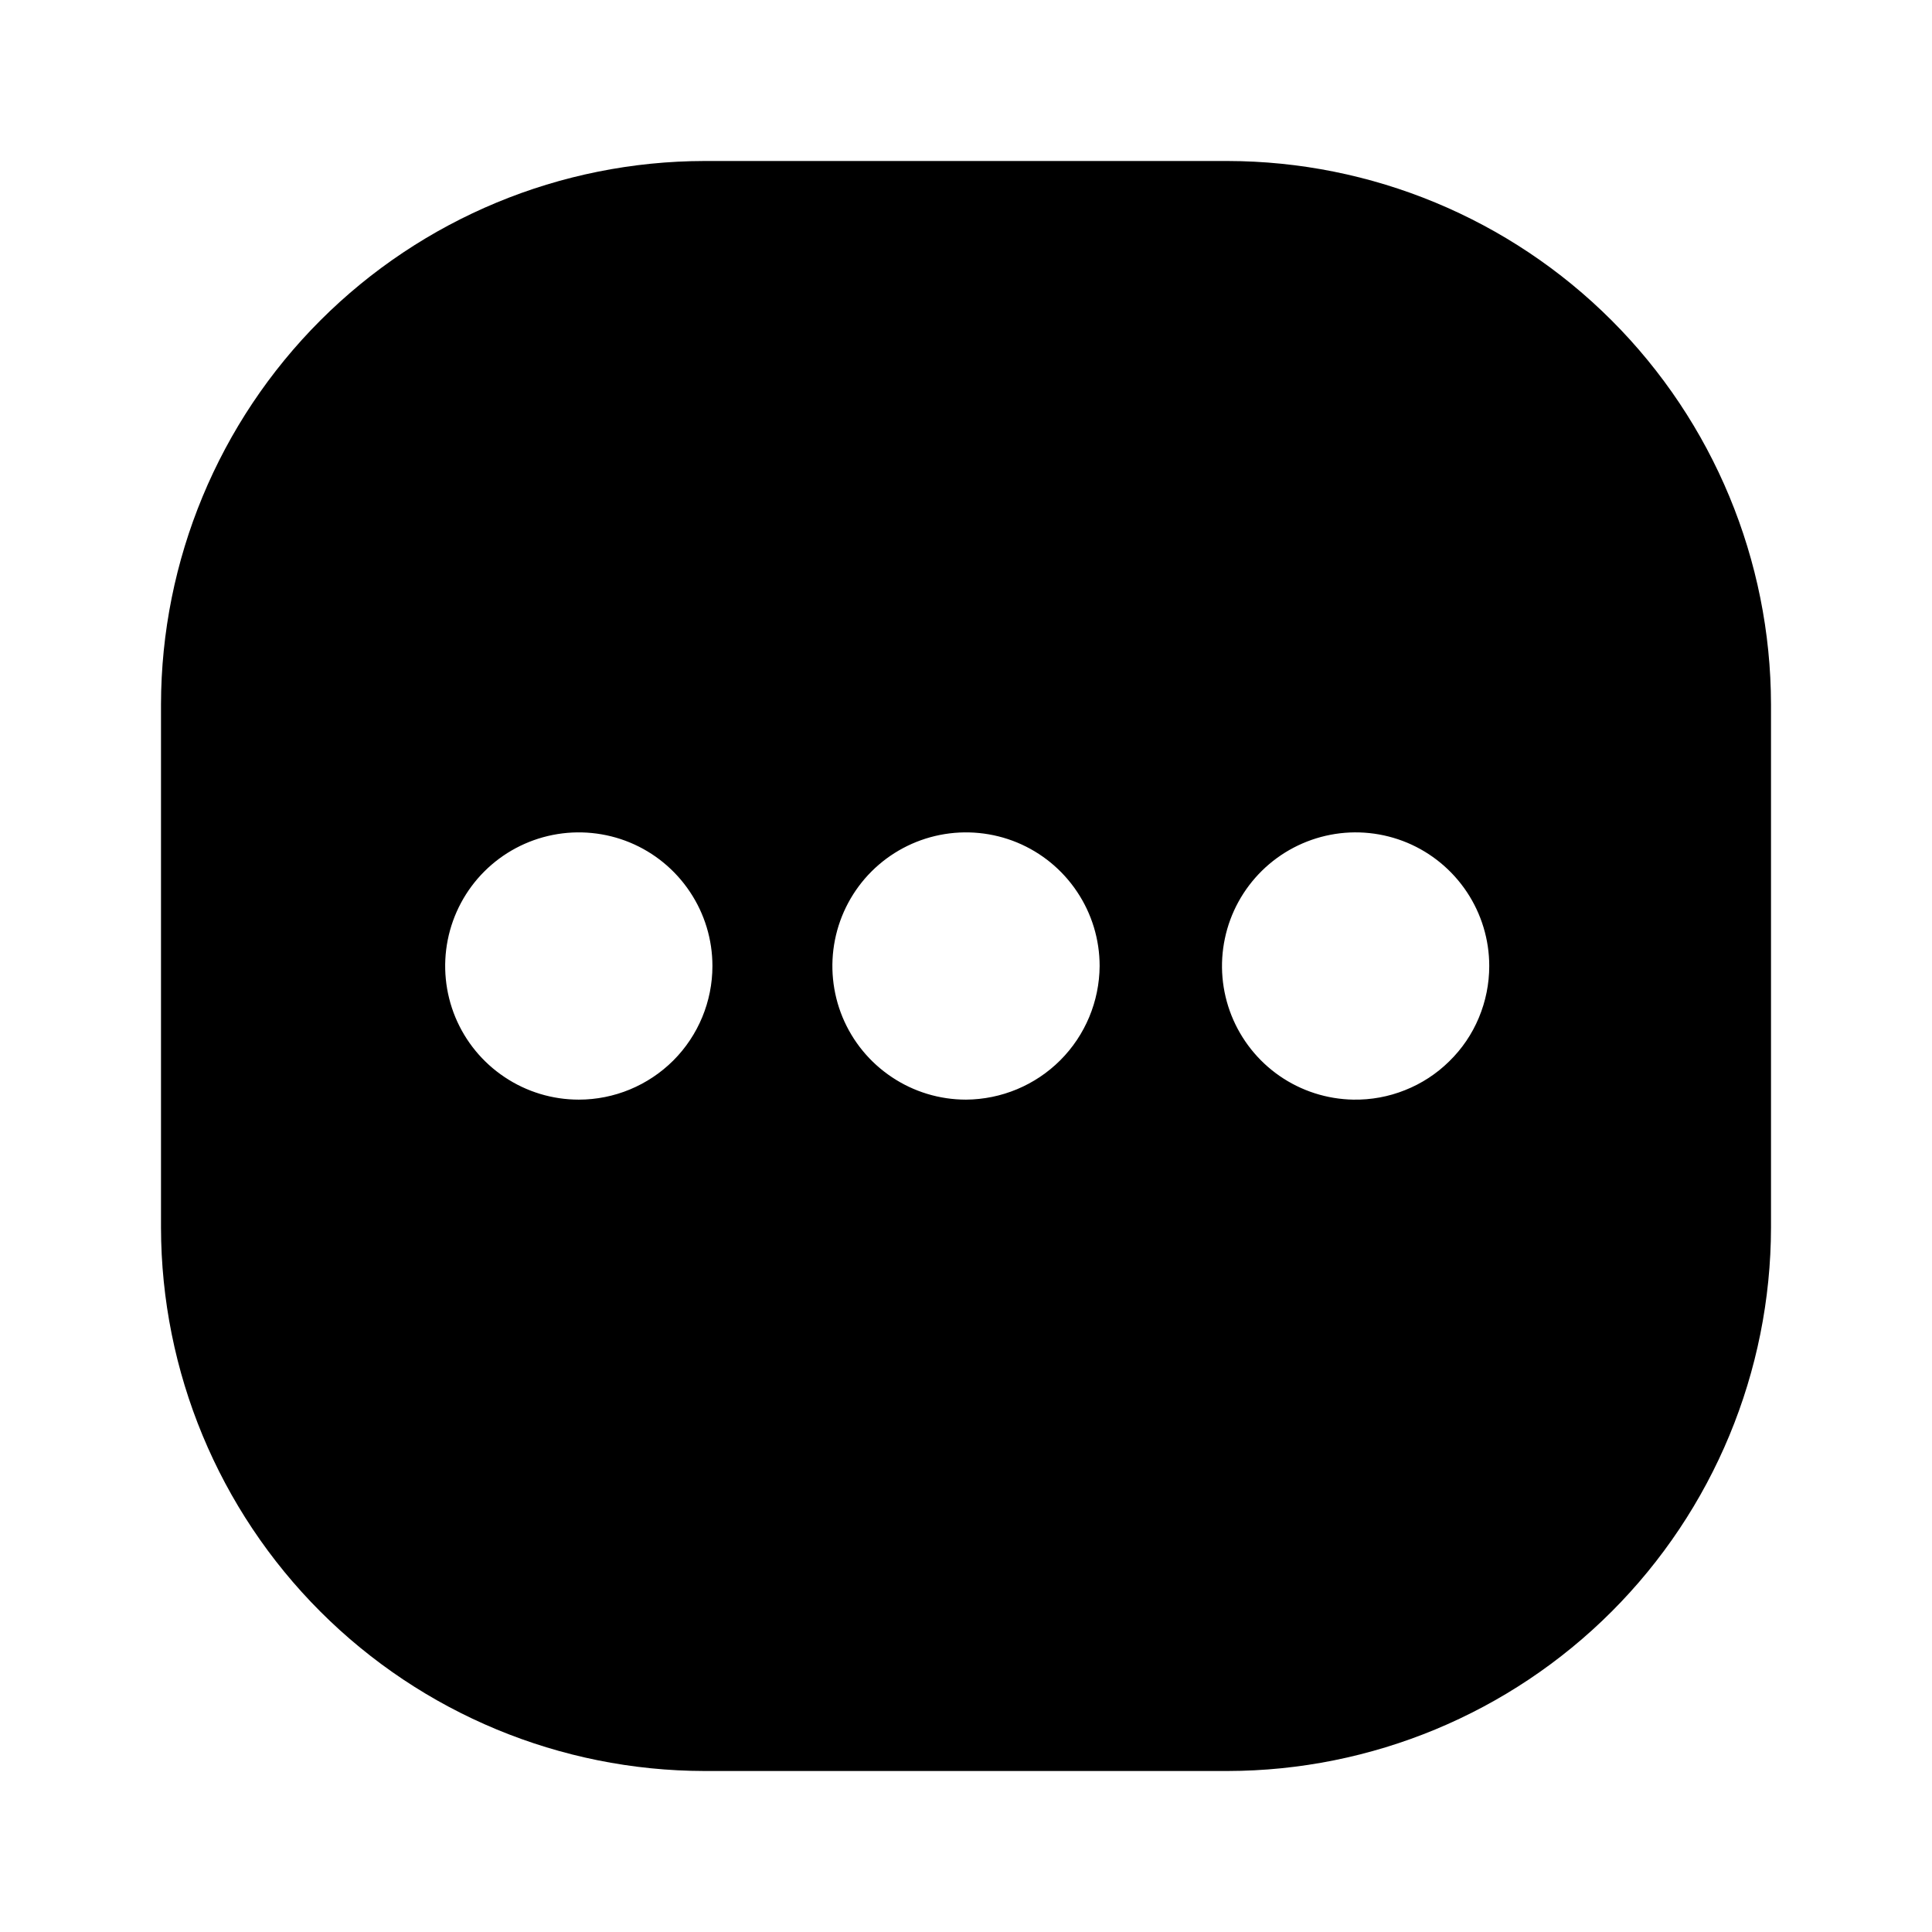 <svg viewBox="0 0 24 24" fill="none" xmlns="http://www.w3.org/2000/svg">
<path d="M15.25 2H8.75C6.961 2.003 5.245 2.715 3.98 3.98C2.715 5.245 2.003 6.961 2 8.75V15.25C2.003 17.039 2.715 18.755 3.98 20.02C5.245 21.285 6.961 21.997 8.75 22H15.25C17.039 21.997 18.755 21.285 20.02 20.02C21.285 18.755 21.997 17.039 22 15.25V8.75C21.997 6.961 21.285 5.245 20.02 3.98C18.755 2.715 17.039 2.003 15.25 2ZM7.19 13.66C6.862 13.66 6.541 13.563 6.268 13.38C5.995 13.198 5.782 12.939 5.656 12.635C5.531 12.332 5.498 11.998 5.562 11.676C5.626 11.354 5.784 11.058 6.016 10.826C6.248 10.594 6.544 10.436 6.866 10.372C7.188 10.308 7.522 10.341 7.825 10.466C8.129 10.592 8.388 10.805 8.57 11.078C8.753 11.351 8.85 11.672 8.85 12C8.85 12.44 8.675 12.863 8.364 13.174C8.052 13.485 7.63 13.66 7.19 13.66ZM12 13.66C11.672 13.66 11.351 13.563 11.078 13.38C10.805 13.198 10.592 12.939 10.466 12.635C10.341 12.332 10.308 11.998 10.372 11.676C10.436 11.354 10.594 11.058 10.826 10.826C11.058 10.594 11.354 10.436 11.676 10.372C11.998 10.308 12.332 10.341 12.635 10.466C12.939 10.592 13.198 10.805 13.38 11.078C13.563 11.351 13.66 11.672 13.66 12C13.657 12.439 13.482 12.86 13.171 13.171C12.86 13.482 12.439 13.657 12 13.66ZM16.81 13.66C16.483 13.654 16.165 13.552 15.896 13.366C15.627 13.18 15.419 12.918 15.298 12.615C15.177 12.311 15.148 11.978 15.216 11.658C15.283 11.338 15.444 11.045 15.677 10.816C15.91 10.587 16.206 10.432 16.527 10.37C16.848 10.308 17.18 10.343 17.482 10.469C17.784 10.596 18.041 10.809 18.222 11.081C18.403 11.353 18.5 11.673 18.5 12C18.5 12.22 18.456 12.439 18.371 12.642C18.286 12.846 18.161 13.03 18.003 13.184C17.846 13.339 17.659 13.461 17.454 13.542C17.25 13.624 17.03 13.664 16.81 13.66Z" fill="currentColor"/>
</svg>
